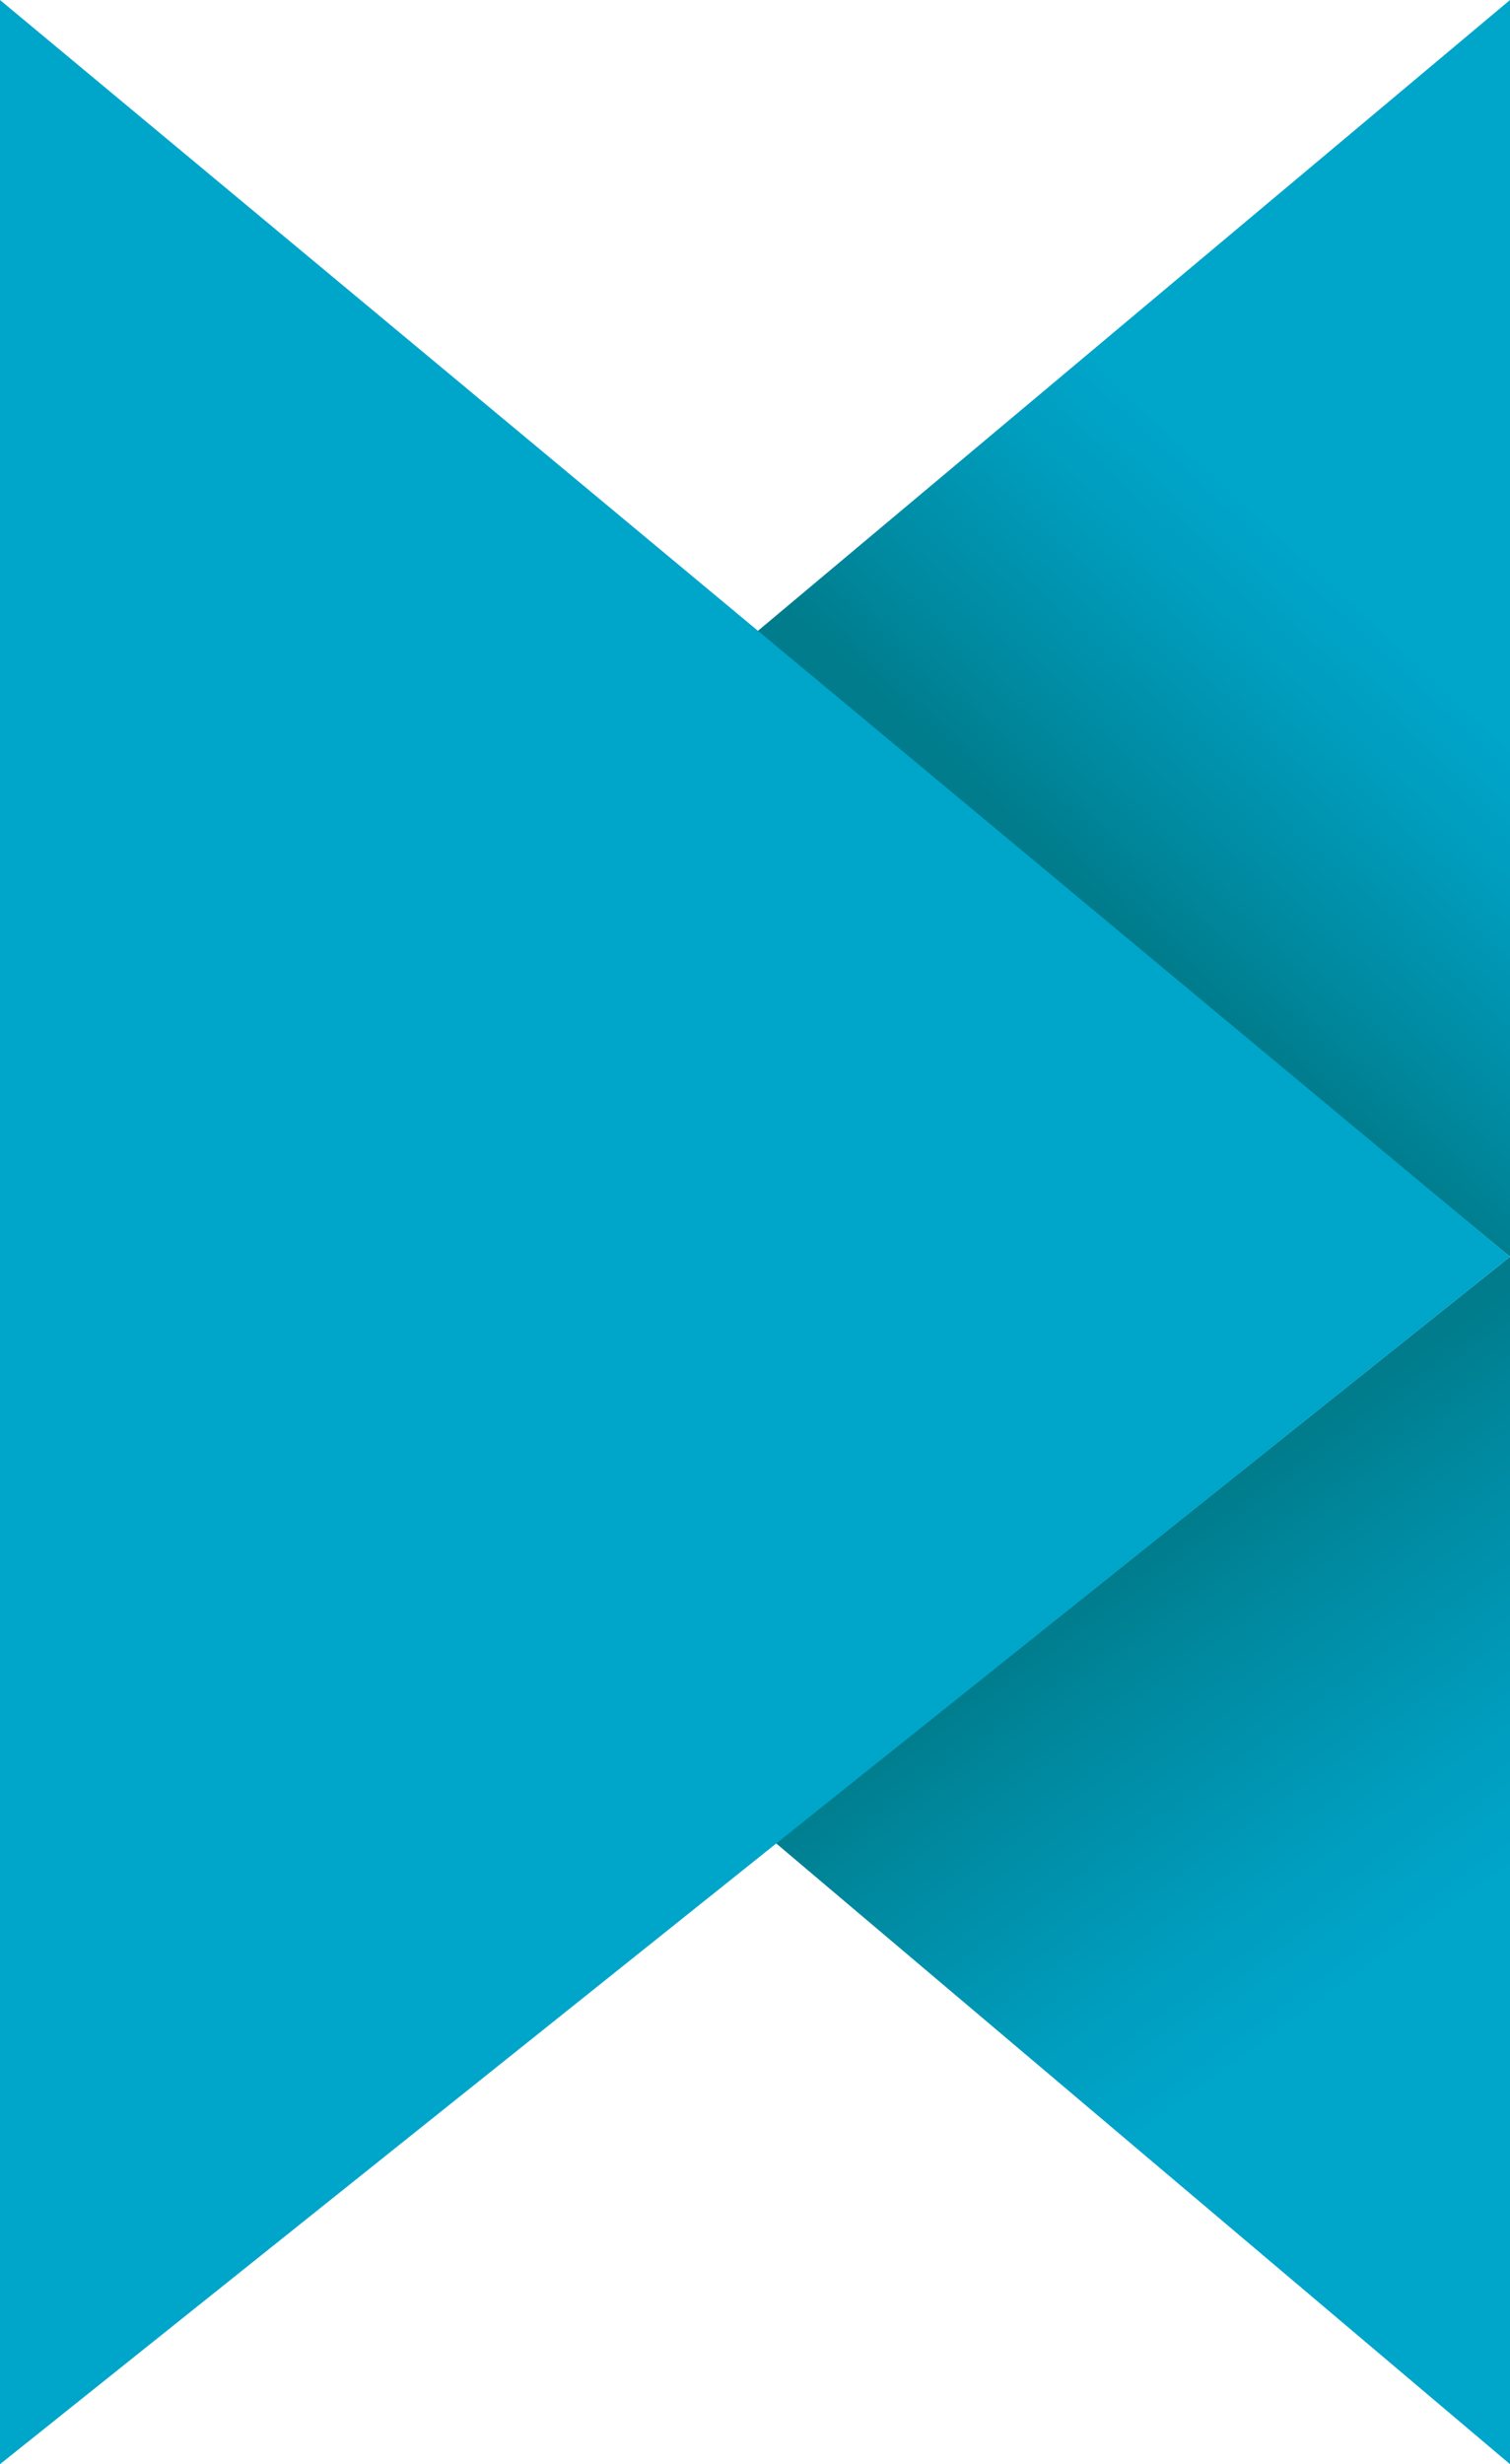 <svg id="Layer_1" data-name="Layer 1" xmlns="http://www.w3.org/2000/svg" xmlns:xlink="http://www.w3.org/1999/xlink" viewBox="0 0 12.26 20"><defs><style>.cls-1{fill:url(#linear-gradient);}.cls-2{fill:url(#linear-gradient-2);}.cls-3{fill:#00a5ca;}</style><linearGradient id="linear-gradient" x1="9.23" y1="14.37" x2="11.43" y2="16.74" gradientTransform="matrix(1, 0, 0, -1, 0, 22)" gradientUnits="userSpaceOnUse"><stop offset="0" stop-color="#007c8c"/><stop offset="0.24" stop-color="#00889e"/><stop offset="0.73" stop-color="#009dbe"/><stop offset="1" stop-color="#00a5ca"/></linearGradient><linearGradient id="linear-gradient-2" x1="9.26" y1="9.44" x2="11.54" y2="6.29" xlink:href="#linear-gradient"/></defs><title>buwo-logo</title><polygon class="cls-1" points="6.13 5.14 12.26 10.2 12.26 0 6.13 5.14"/><polygon class="cls-2" points="6.3 14.96 12.26 10.2 12.26 20 6.3 14.96"/><polygon class="cls-3" points="0 0 12.26 10.2 0 20 0 0"/></svg>